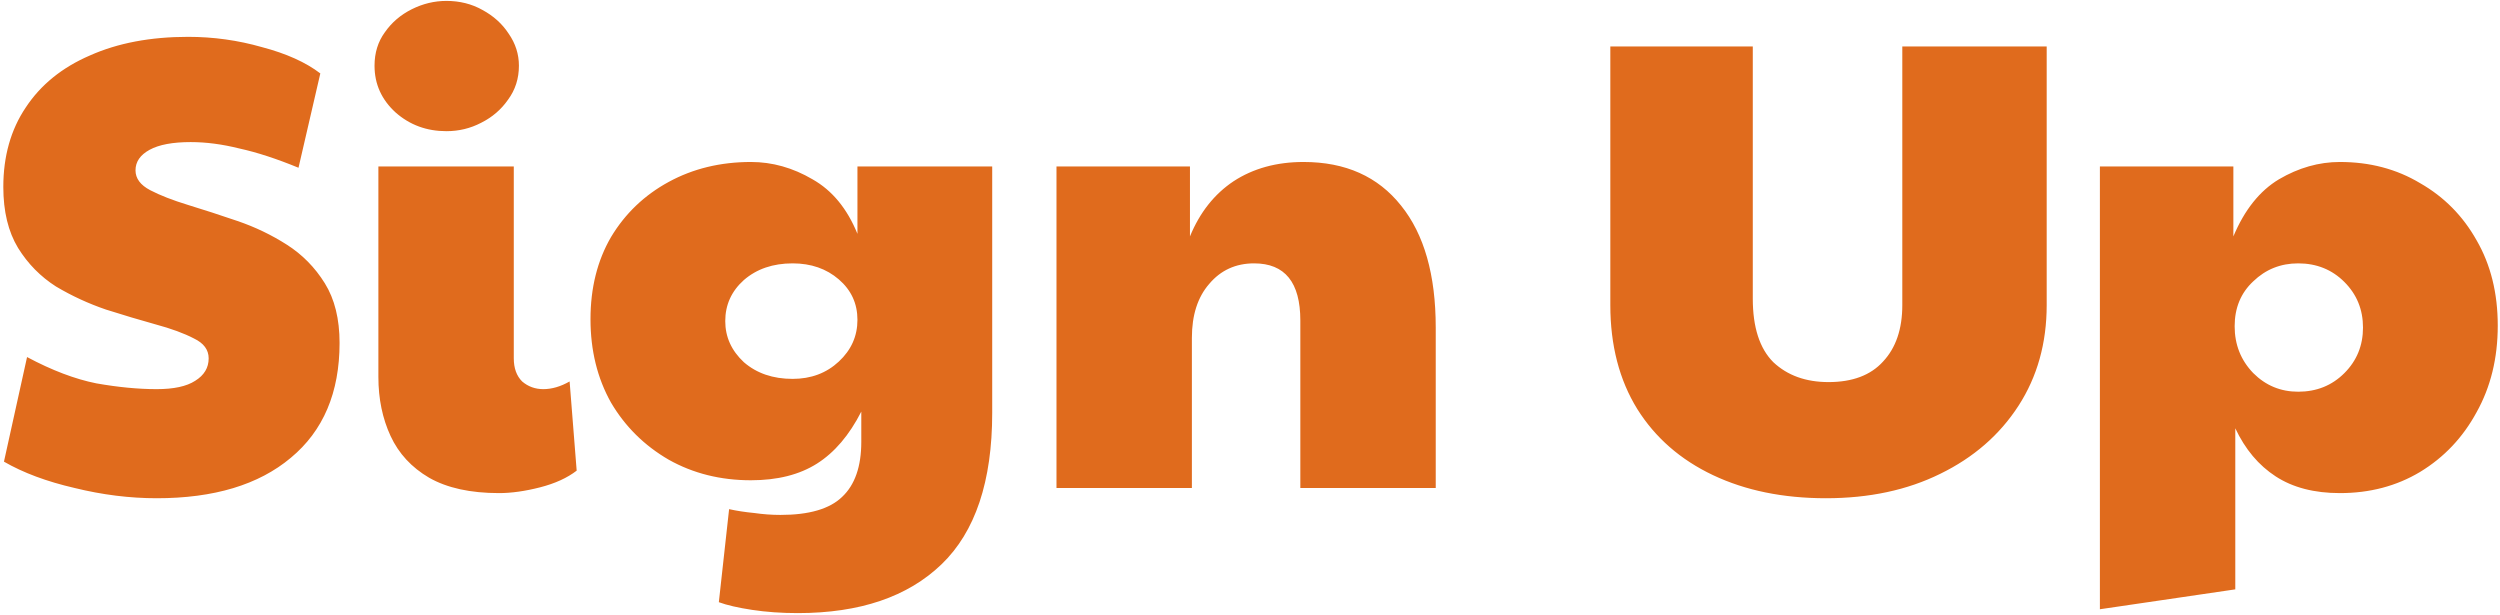 <svg width="374" height="92" viewBox="0 0 374 92" fill="none" xmlns="http://www.w3.org/2000/svg">
<path d="M23.44 74.536C19.408 74.536 15.312 74.024 11.152 73C6.992 72.04 3.472 70.728 0.592 69.064L4.048 53.416C7.76 55.4 11.216 56.712 14.416 57.352C17.68 57.928 20.688 58.216 23.44 58.216C26 58.216 27.92 57.8 29.2 56.968C30.544 56.136 31.216 55.016 31.216 53.608C31.216 52.328 30.48 51.336 29.008 50.632C27.536 49.864 25.616 49.16 23.248 48.52C20.944 47.88 18.48 47.144 15.856 46.312C13.232 45.416 10.736 44.264 8.368 42.856C6.064 41.384 4.176 39.464 2.704 37.096C1.232 34.664 0.496 31.624 0.496 27.976C0.496 23.368 1.616 19.4 3.856 16.072C6.096 12.68 9.296 10.088 13.456 8.296C17.616 6.44 22.512 5.512 28.144 5.512C31.92 5.512 35.6 6.024 39.184 7.048C42.832 8.008 45.744 9.32 47.92 10.984L44.656 25.096C41.392 23.752 38.448 22.792 35.824 22.216C33.264 21.576 30.832 21.256 28.528 21.256C25.84 21.256 23.792 21.64 22.384 22.408C20.976 23.176 20.272 24.2 20.272 25.48C20.272 26.696 21.008 27.688 22.48 28.456C23.952 29.224 25.84 29.96 28.144 30.664C30.448 31.368 32.912 32.168 35.536 33.064C38.16 33.96 40.624 35.144 42.928 36.616C45.232 38.088 47.12 40.008 48.592 42.376C50.064 44.744 50.8 47.72 50.8 51.304C50.8 58.728 48.368 64.456 43.504 68.488C38.704 72.52 32.016 74.536 23.44 74.536ZM74.654 73.768C70.366 73.768 66.878 73 64.19 71.464C61.566 69.928 59.646 67.848 58.43 65.224C57.214 62.6 56.606 59.656 56.606 56.392V24.904H76.862V53.608C76.862 55.08 77.278 56.232 78.11 57.064C79.006 57.832 80.062 58.216 81.278 58.216C82.558 58.216 83.87 57.832 85.214 57.064L86.27 70.408C84.862 71.496 83.038 72.328 80.798 72.904C78.558 73.48 76.51 73.768 74.654 73.768ZM66.782 19.624C63.838 19.624 61.31 18.696 59.198 16.84C57.086 14.92 56.03 12.584 56.03 9.832C56.03 7.912 56.542 6.248 57.566 4.84C58.59 3.368 59.934 2.216 61.598 1.384C63.262 0.552 64.99 0.136 66.782 0.136C68.766 0.136 70.558 0.584 72.158 1.48C73.822 2.376 75.134 3.56 76.094 5.032C77.118 6.504 77.63 8.104 77.63 9.832C77.63 11.752 77.086 13.448 75.998 14.92C74.974 16.392 73.63 17.544 71.966 18.376C70.366 19.208 68.638 19.624 66.782 19.624ZM119.346 91.72C116.914 91.72 114.642 91.56 112.53 91.24C110.418 90.92 108.754 90.536 107.538 90.088L109.074 76.168C110.226 76.424 111.474 76.616 112.818 76.744C114.162 76.936 115.474 77.032 116.754 77.032C121.042 77.032 124.114 76.136 125.97 74.344C127.89 72.552 128.85 69.8 128.85 66.088V61.576C127.058 65.096 124.85 67.688 122.226 69.352C119.602 71.016 116.306 71.848 112.338 71.848C107.794 71.848 103.698 70.824 100.049 68.776C96.401 66.664 93.522 63.816 91.409 60.232C89.362 56.584 88.338 52.424 88.338 47.752C88.338 43.08 89.362 38.984 91.409 35.464C93.522 31.944 96.401 29.192 100.049 27.208C103.698 25.224 107.794 24.232 112.338 24.232C115.538 24.232 118.61 25.096 121.554 26.824C124.498 28.488 126.738 31.208 128.274 34.984V24.904H148.434V61.768C148.434 72.008 145.906 79.56 140.85 84.424C135.794 89.288 128.626 91.72 119.346 91.72ZM118.578 56.68C121.33 56.68 123.634 55.816 125.49 54.088C127.346 52.36 128.274 50.28 128.274 47.848C128.274 45.416 127.346 43.4 125.49 41.8C123.634 40.2 121.33 39.4 118.578 39.4C115.634 39.4 113.201 40.232 111.281 41.896C109.426 43.56 108.498 45.608 108.498 48.04C108.498 50.408 109.426 52.456 111.281 54.184C113.201 55.848 115.634 56.68 118.578 56.68ZM158.05 73V24.904H178.018V35.368C179.49 31.784 181.666 29.032 184.546 27.112C187.49 25.192 190.978 24.232 195.01 24.232C201.282 24.232 206.146 26.408 209.602 30.76C213.058 35.048 214.786 41.128 214.786 49V73H194.53V47.944C194.53 42.248 192.226 39.4 187.618 39.4C184.866 39.4 182.626 40.424 180.898 42.472C179.17 44.456 178.306 47.144 178.306 50.536V73H158.05ZM273.161 74.536C266.761 74.536 261.129 73.384 256.265 71.08C251.401 68.776 247.625 65.48 244.937 61.192C242.249 56.84 240.905 51.656 240.905 45.64V6.952H262.217V44.68C262.217 48.968 263.241 52.136 265.289 54.184C267.401 56.168 270.153 57.16 273.545 57.16C277.129 57.16 279.849 56.136 281.705 54.088C283.625 52.04 284.585 49.224 284.585 45.64V6.952H306.185V45.64C306.185 51.336 304.777 56.36 301.961 60.712C299.145 65.064 295.241 68.456 290.249 70.888C285.321 73.32 279.625 74.536 273.161 74.536ZM334.4 88.168L314.144 91.144V24.904H334.112V35.368C335.776 31.4 338.048 28.552 340.928 26.824C343.872 25.096 346.912 24.232 350.048 24.232C354.528 24.232 358.528 25.288 362.048 27.4C365.632 29.448 368.448 32.296 370.496 35.944C372.608 39.592 373.664 43.848 373.664 48.712C373.664 53.576 372.608 57.896 370.496 61.672C368.448 65.448 365.632 68.424 362.048 70.6C358.528 72.712 354.528 73.768 350.048 73.768C346.208 73.768 343.008 72.936 340.448 71.272C337.888 69.608 335.872 67.208 334.4 64.072V88.168ZM343.808 58.6C346.56 58.6 348.864 57.672 350.72 55.816C352.576 53.96 353.504 51.688 353.504 49C353.504 46.312 352.576 44.04 350.72 42.184C348.864 40.328 346.56 39.4 343.808 39.4C341.184 39.4 338.944 40.296 337.088 42.088C335.232 43.816 334.304 46.056 334.304 48.808C334.304 51.56 335.232 53.896 337.088 55.816C338.944 57.672 341.184 58.6 343.808 58.6Z" fill="#E06B1D"/>
</svg>
